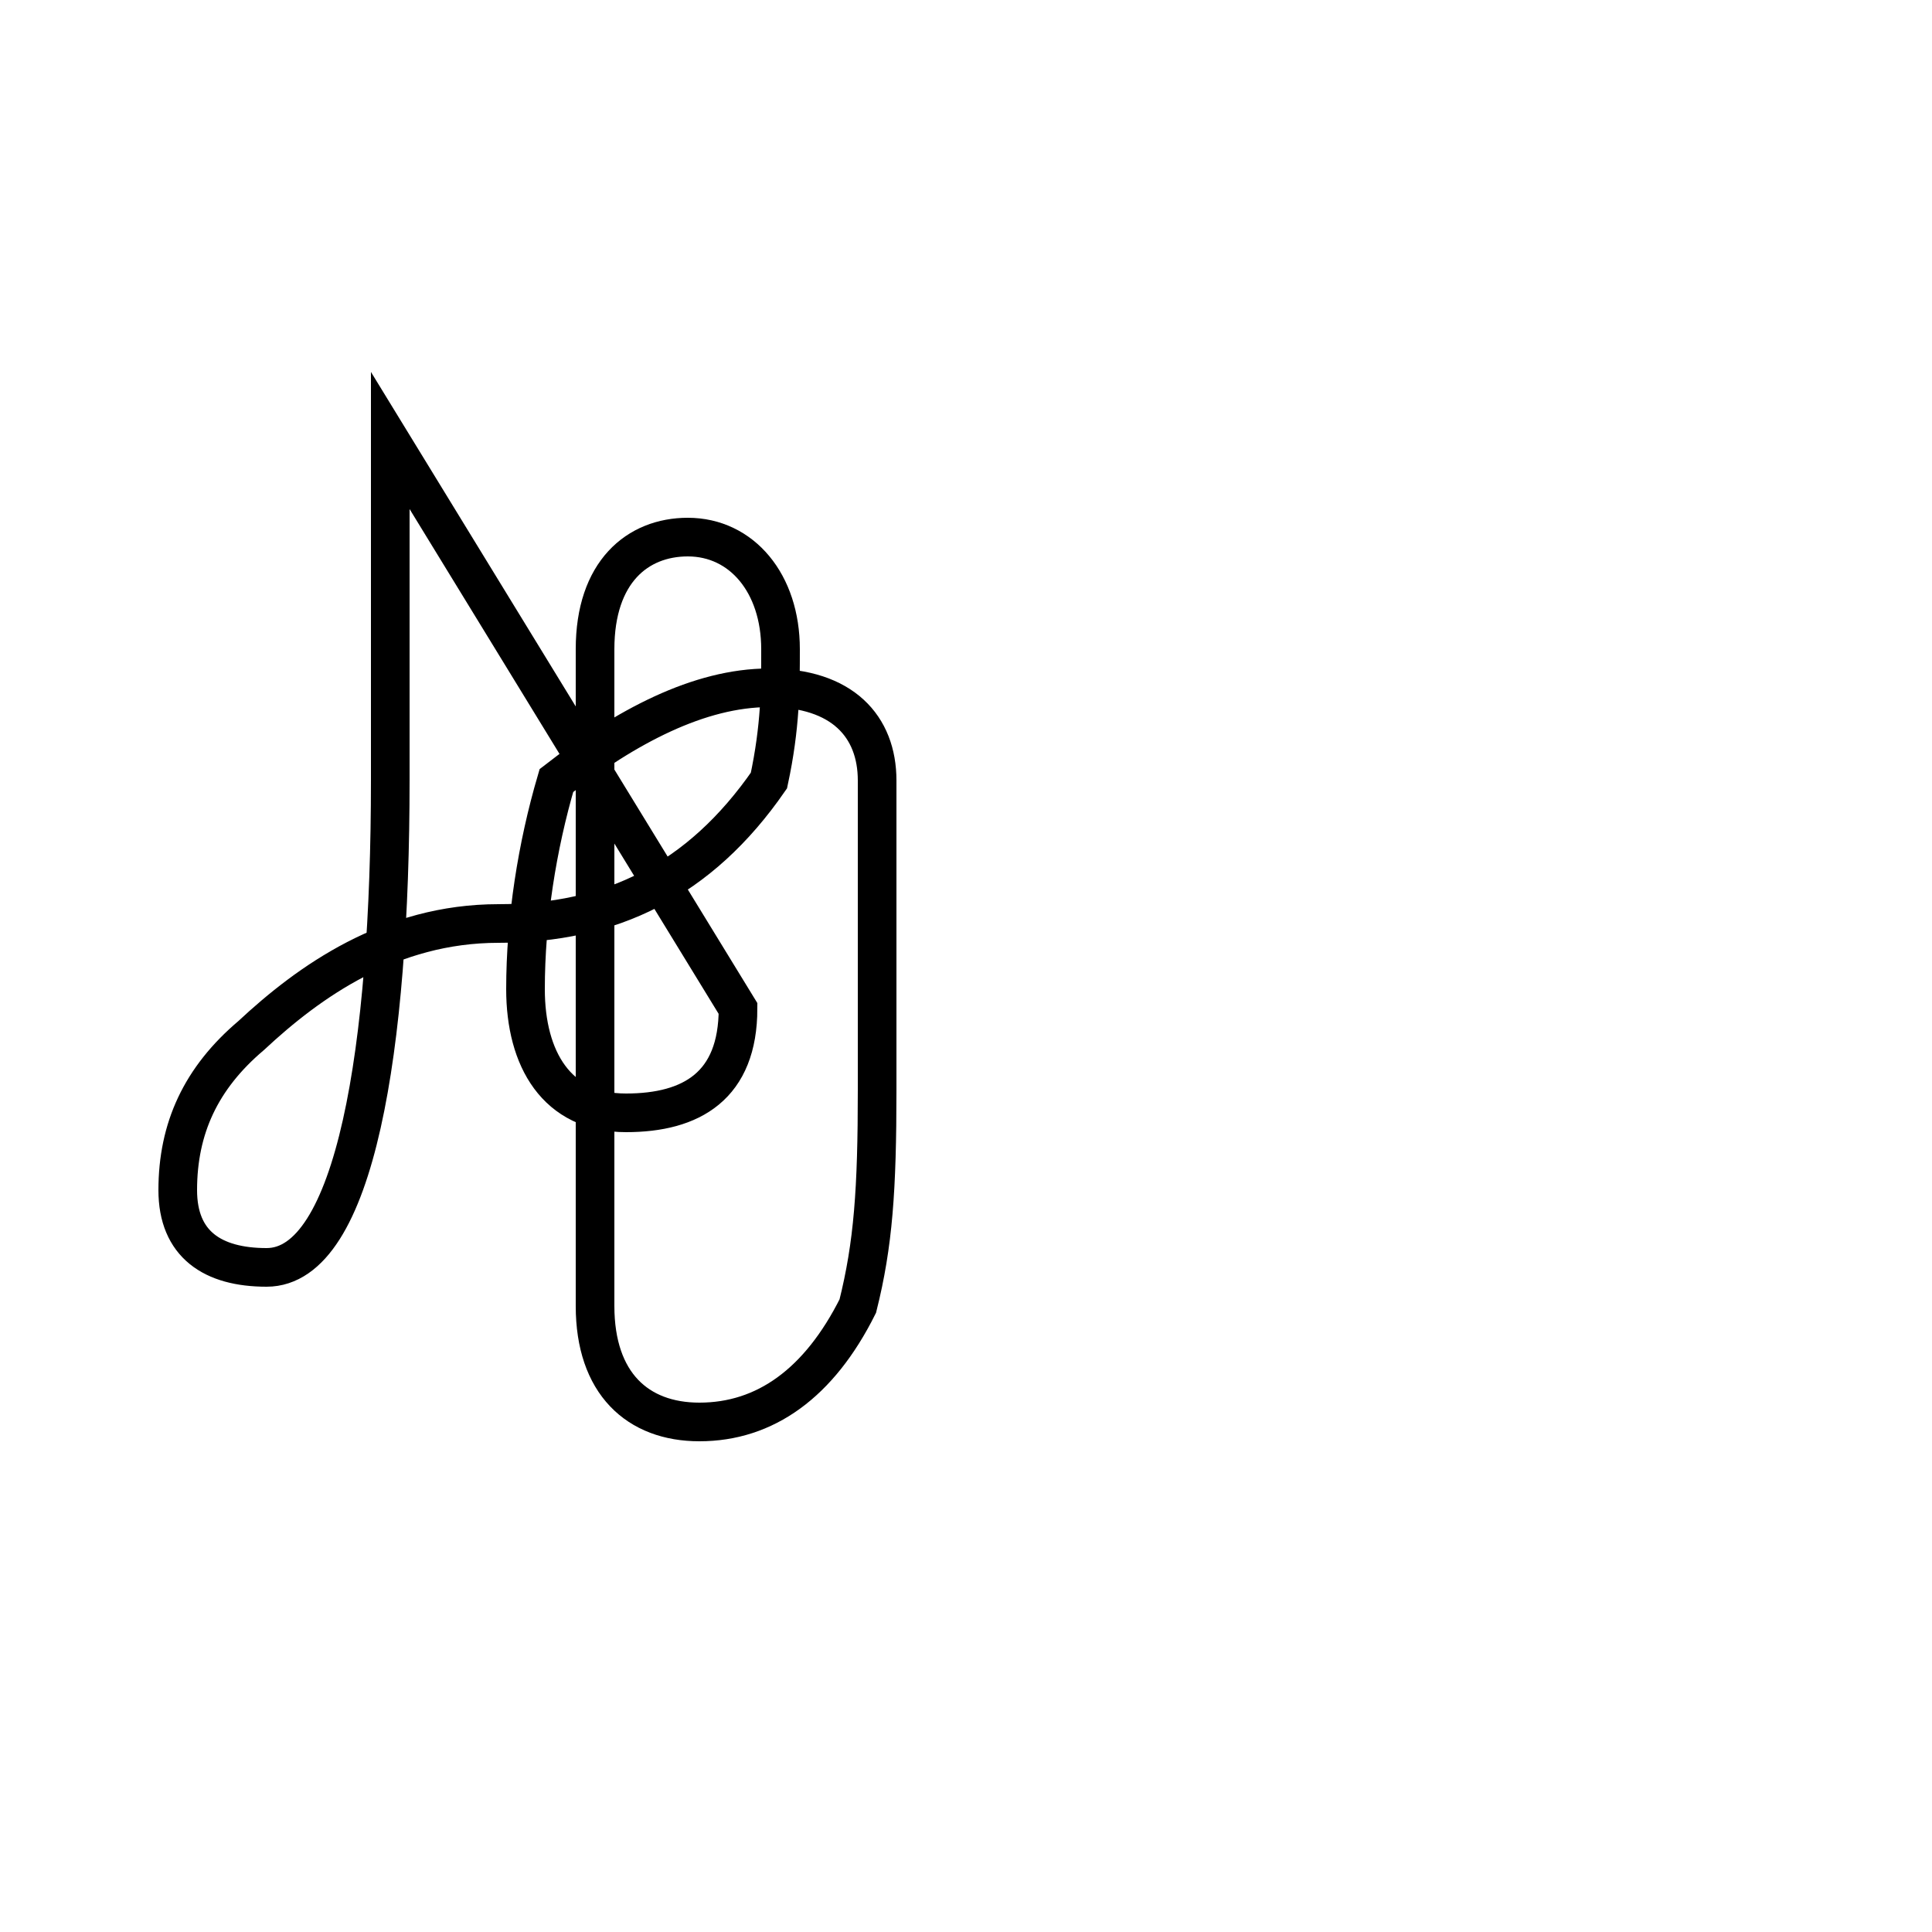 <?xml version='1.0' encoding='utf8'?>
<svg viewBox="0.0 -44.0 50.0 50.0" version="1.1" xmlns="http://www.w3.org/2000/svg">
<rect x="0.0" y="-44.0" width="50.0" height="50.0" fill="#808080" stroke="none"/>
<rect x="-1000" y="-1000" width="2000" height="2000" stroke="white" fill="white"/>
<g style="fill:none; stroke:#000000;  stroke-width:1">
<path d="M 10.1 32.6 L 10.1 23.8 C 10.1 16.9 9.2 11.2 6.9 11.2 C 5.5 11.2 4.6 11.8 4.6 13.2 C 4.6 14.8 5.2 16.1 6.5 17.2 C 8.0 18.6 10.1 20.1 12.9 20.1 C 15.8 20.1 18.1 21.2 19.9 23.8 C 20.2 25.2 20.2 26.2 20.2 27.2 C 20.2 28.9 19.2 30.1 17.8 30.1 C 16.5 30.1 15.4 29.2 15.4 27.2 L 15.4 13.2 C 15.4 11.8 15.4 11.2 15.4 10.2 C 15.4 8.2 16.5 7.2 18.1 7.2 C 19.8 7.2 21.2 8.2 22.2 10.2 C 22.6 11.8 22.7 13.2 22.7 15.8 L 22.7 23.8 C 22.7 25.2 21.8 26.2 19.9 26.2 C 18.1 26.2 16.2 25.2 14.4 23.8 C 13.9 22.1 13.6 20.2 13.6 18.4 C 13.6 16.6 14.4 15.2 16.2 15.2 C 17.9 15.2 19.1 15.9 19.1 17.9 Z " transform="scale(1, -1)" />
</g>
</svg>